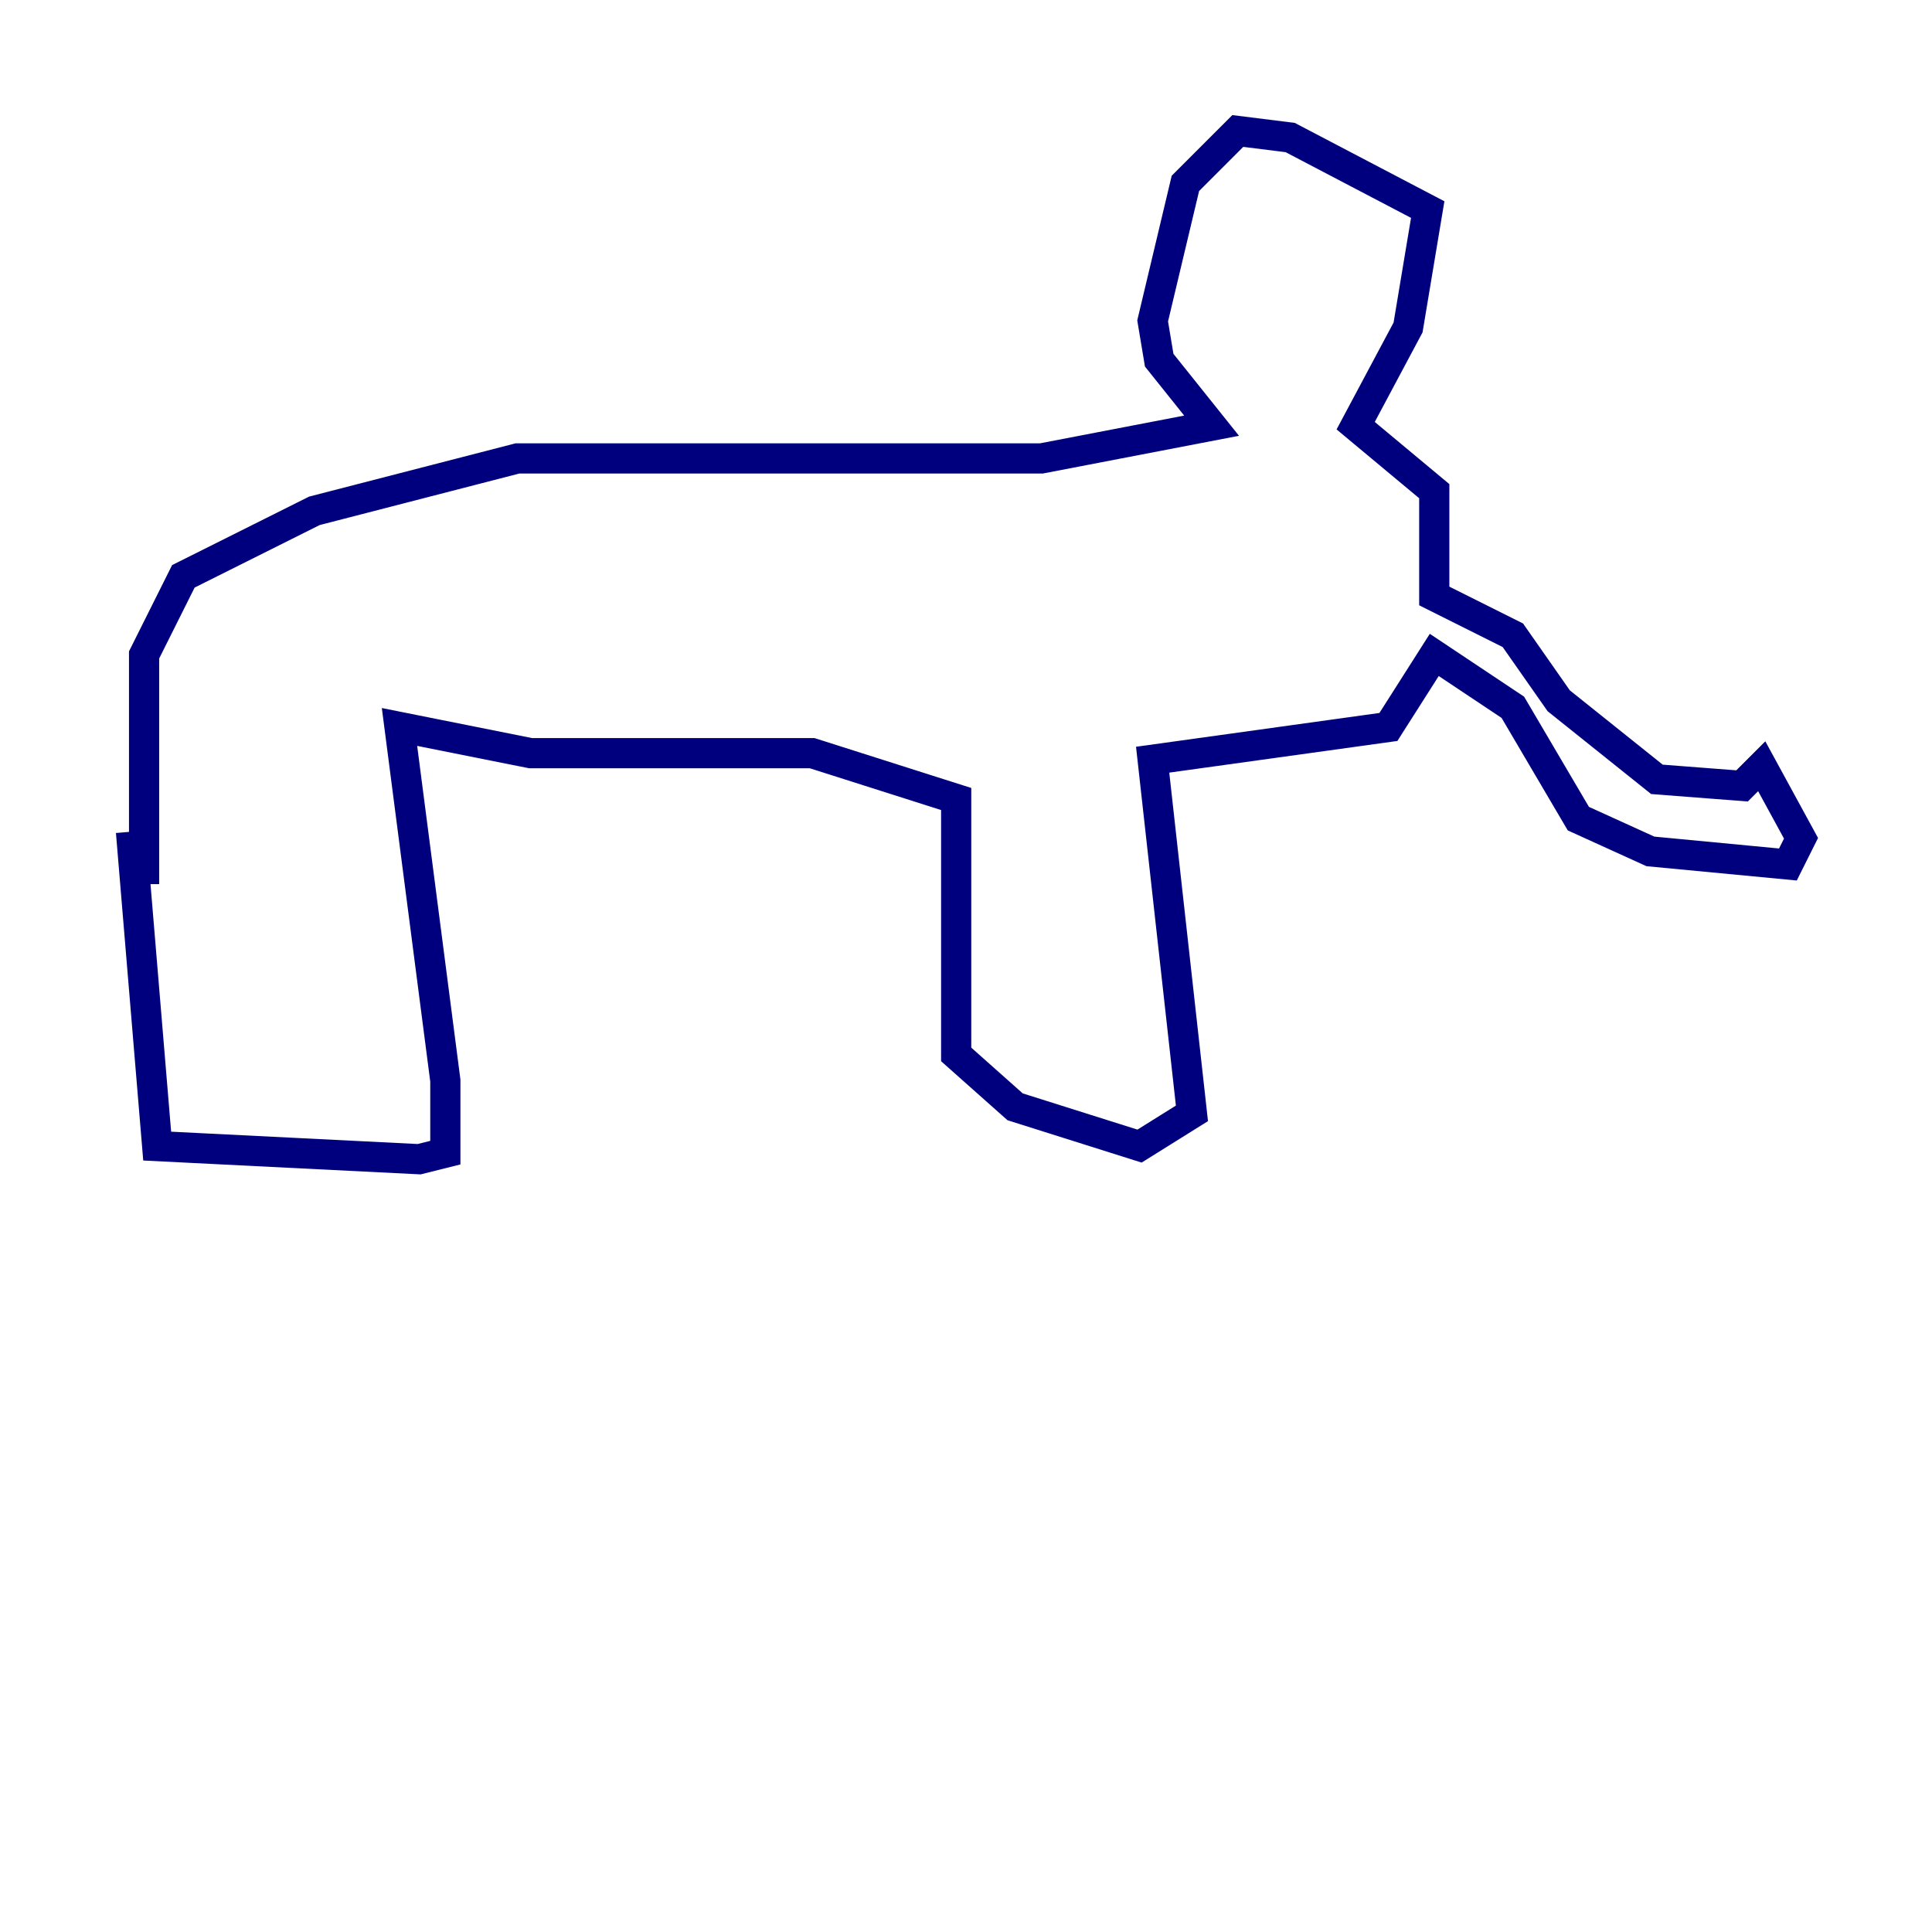 <?xml version="1.0" encoding="utf-8" ?>
<svg baseProfile="tiny" height="128" version="1.2" viewBox="0,0,128,128" width="128" xmlns="http://www.w3.org/2000/svg" xmlns:ev="http://www.w3.org/2001/xml-events" xmlns:xlink="http://www.w3.org/1999/xlink"><defs /><polyline fill="none" points="8.678,55.105 10.414,75.932 27.77,76.8 29.505,76.366 29.505,71.593 26.468,48.163 35.146,49.898 53.803,49.898 63.349,52.936 63.349,69.858 67.254,73.329 75.498,75.932 78.969,73.763 76.366,50.332 91.986,48.163 95.024,43.39 100.231,46.861 104.57,54.237 109.342,56.407 118.454,57.275 119.322,55.539 116.719,50.766 115.417,52.068 109.776,51.634 103.268,46.427 100.231,42.088 95.024,39.485 95.024,32.542 89.817,28.203 93.288,21.695 94.59,13.885 85.478,9.112 82.007,8.678 78.536,12.149 76.366,21.261 76.8,23.864 80.271,28.203 68.99,30.373 34.278,30.373 20.827,33.844 12.149,38.183 9.546,43.39 9.546,58.576" stroke="#00007f" stroke-width="2" /></svg>